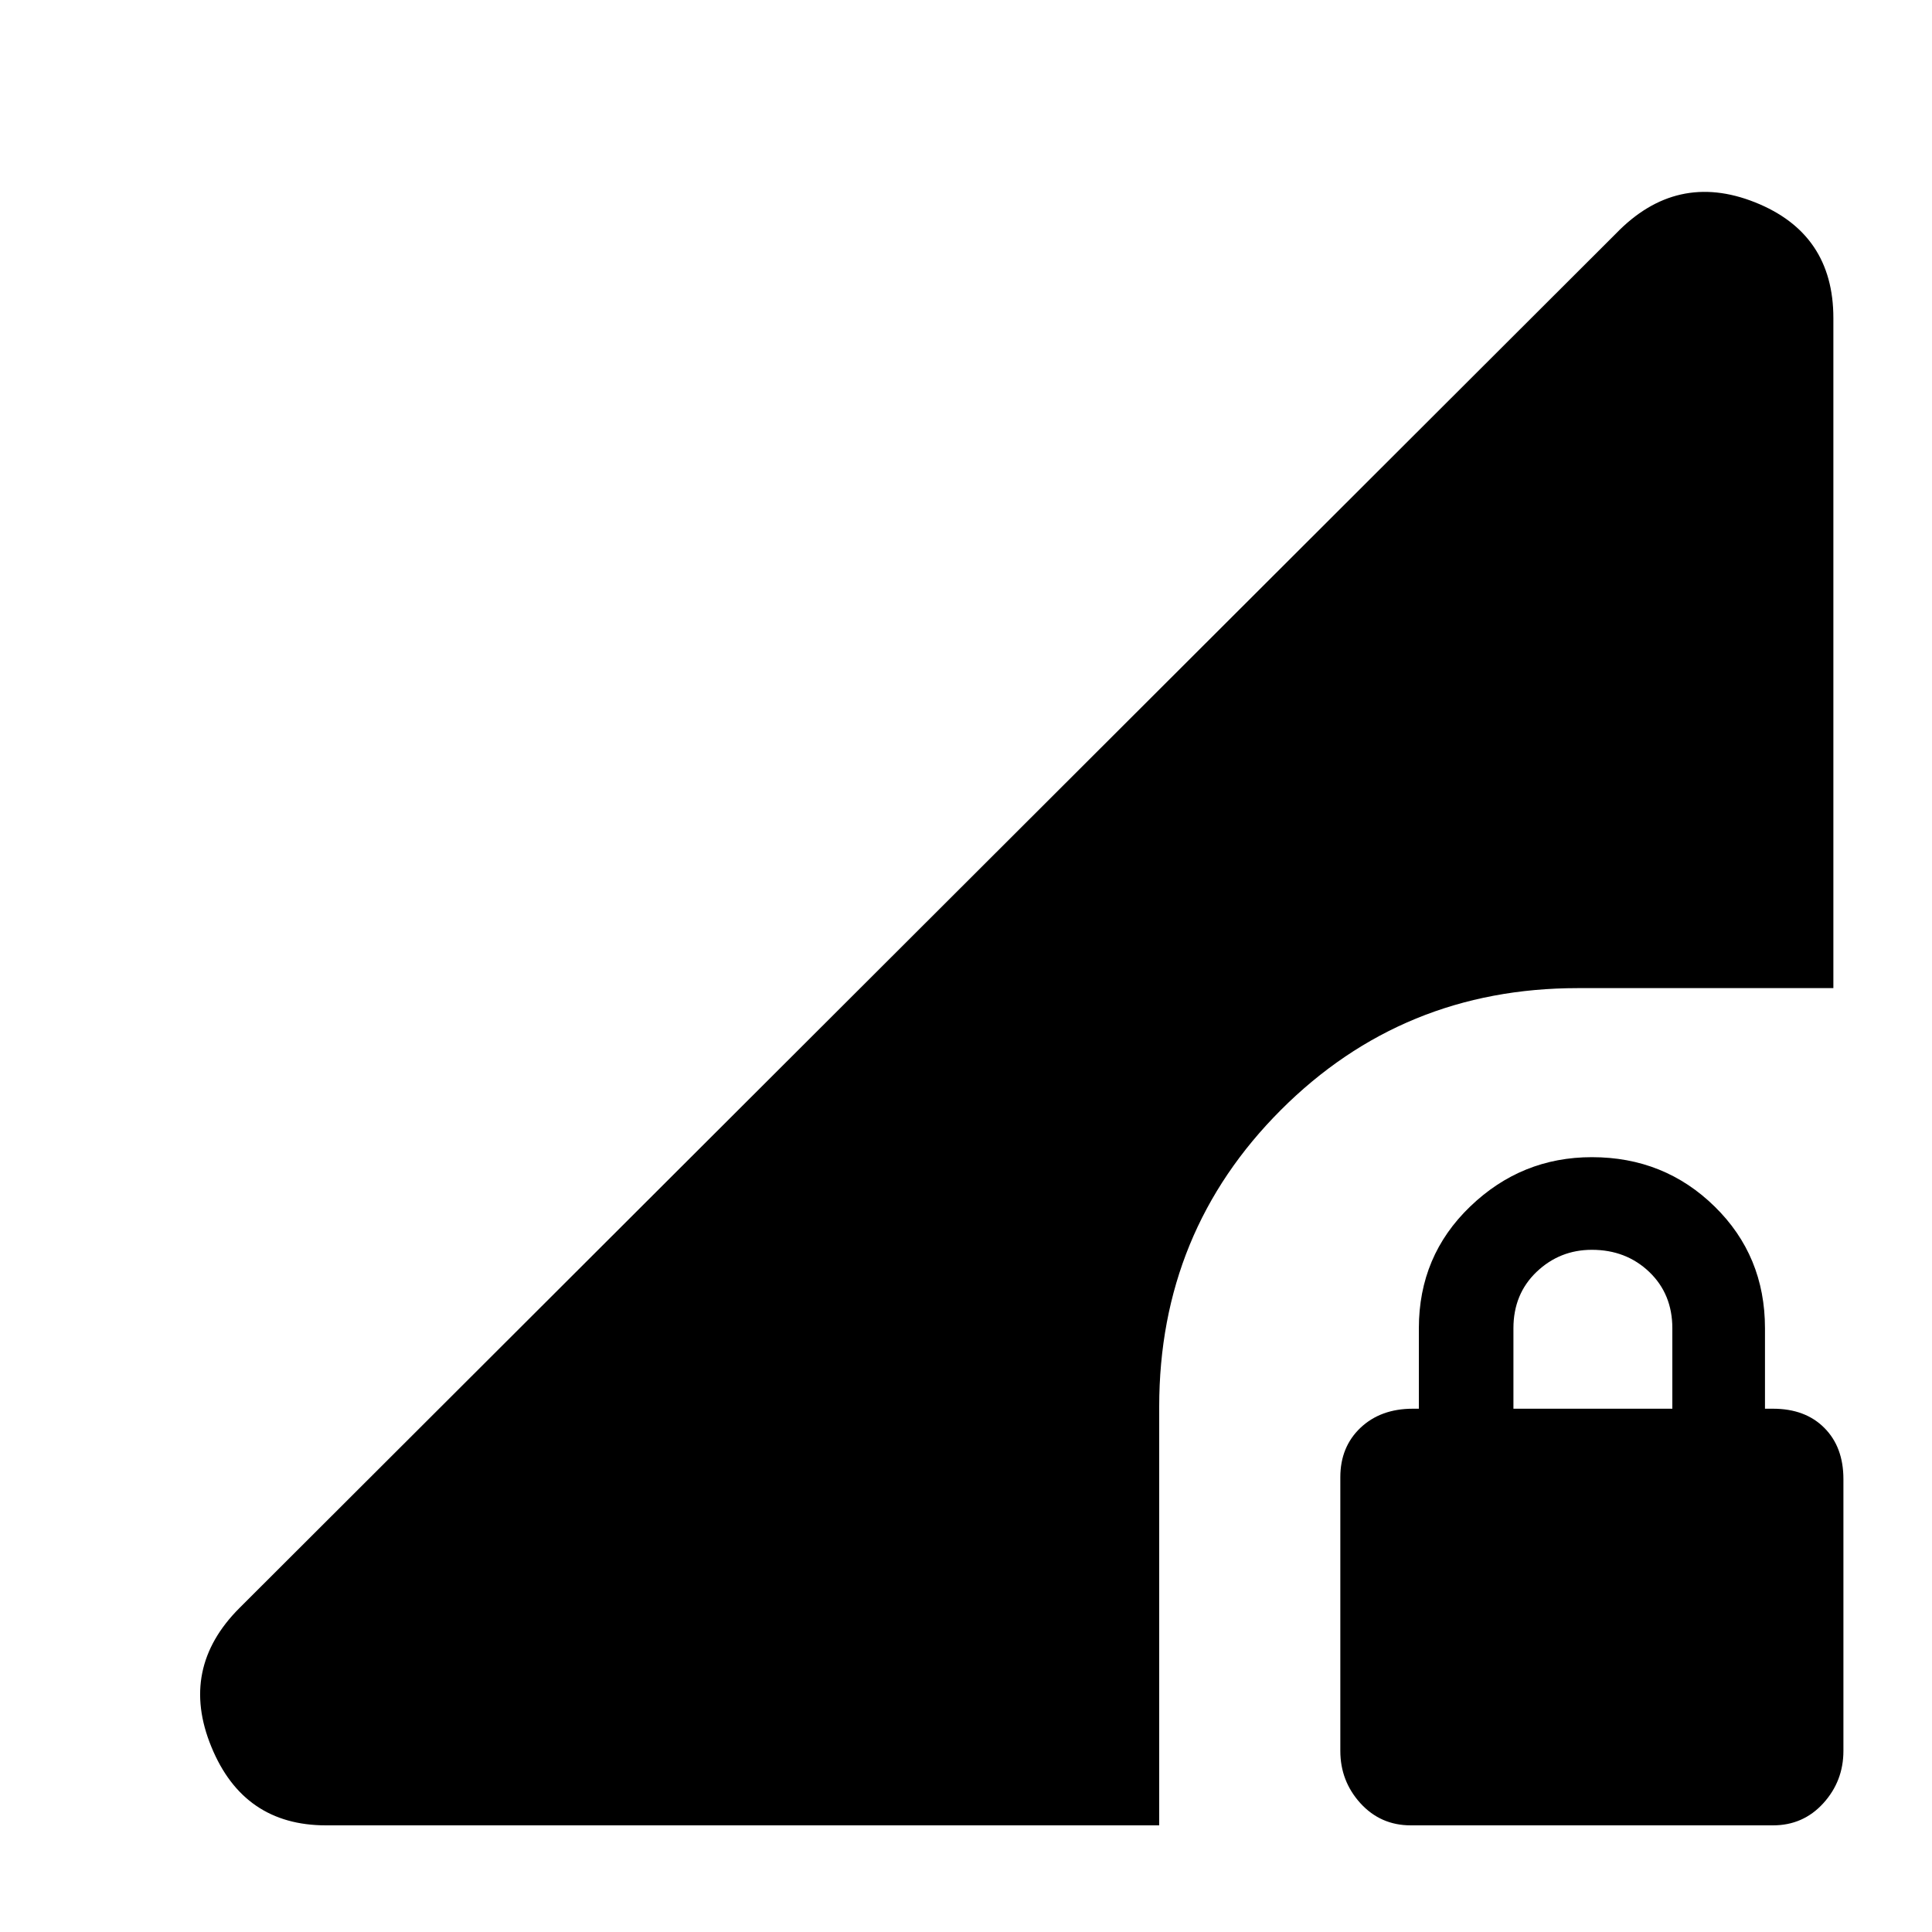 <svg xmlns="http://www.w3.org/2000/svg" height="20" width="20"><path d="M14.604 18.896Q14.292 18.896 14.083 18.667Q13.875 18.438 13.875 18.125V15.292Q13.875 14.979 14.083 14.781Q14.292 14.583 14.625 14.583H14.688V13.75Q14.688 13 15.219 12.49Q15.75 11.979 16.479 11.979Q17.229 11.979 17.75 12.49Q18.271 13 18.271 13.75V14.583H18.354Q18.688 14.583 18.885 14.781Q19.083 14.979 19.083 15.312V18.125Q19.083 18.438 18.875 18.667Q18.667 18.896 18.354 18.896ZM15.667 14.583H17.312V13.75Q17.312 13.396 17.073 13.167Q16.833 12.938 16.479 12.938Q16.146 12.938 15.906 13.167Q15.667 13.396 15.667 13.75ZM3.375 18.896Q2.521 18.896 2.188 18.083Q1.854 17.271 2.479 16.646L16.729 2.417Q17.354 1.771 18.167 2.094Q18.979 2.417 18.979 3.292V10.229H16.333Q14.521 10.229 13.26 11.49Q12 12.75 12 14.562V18.896Z"/></svg>